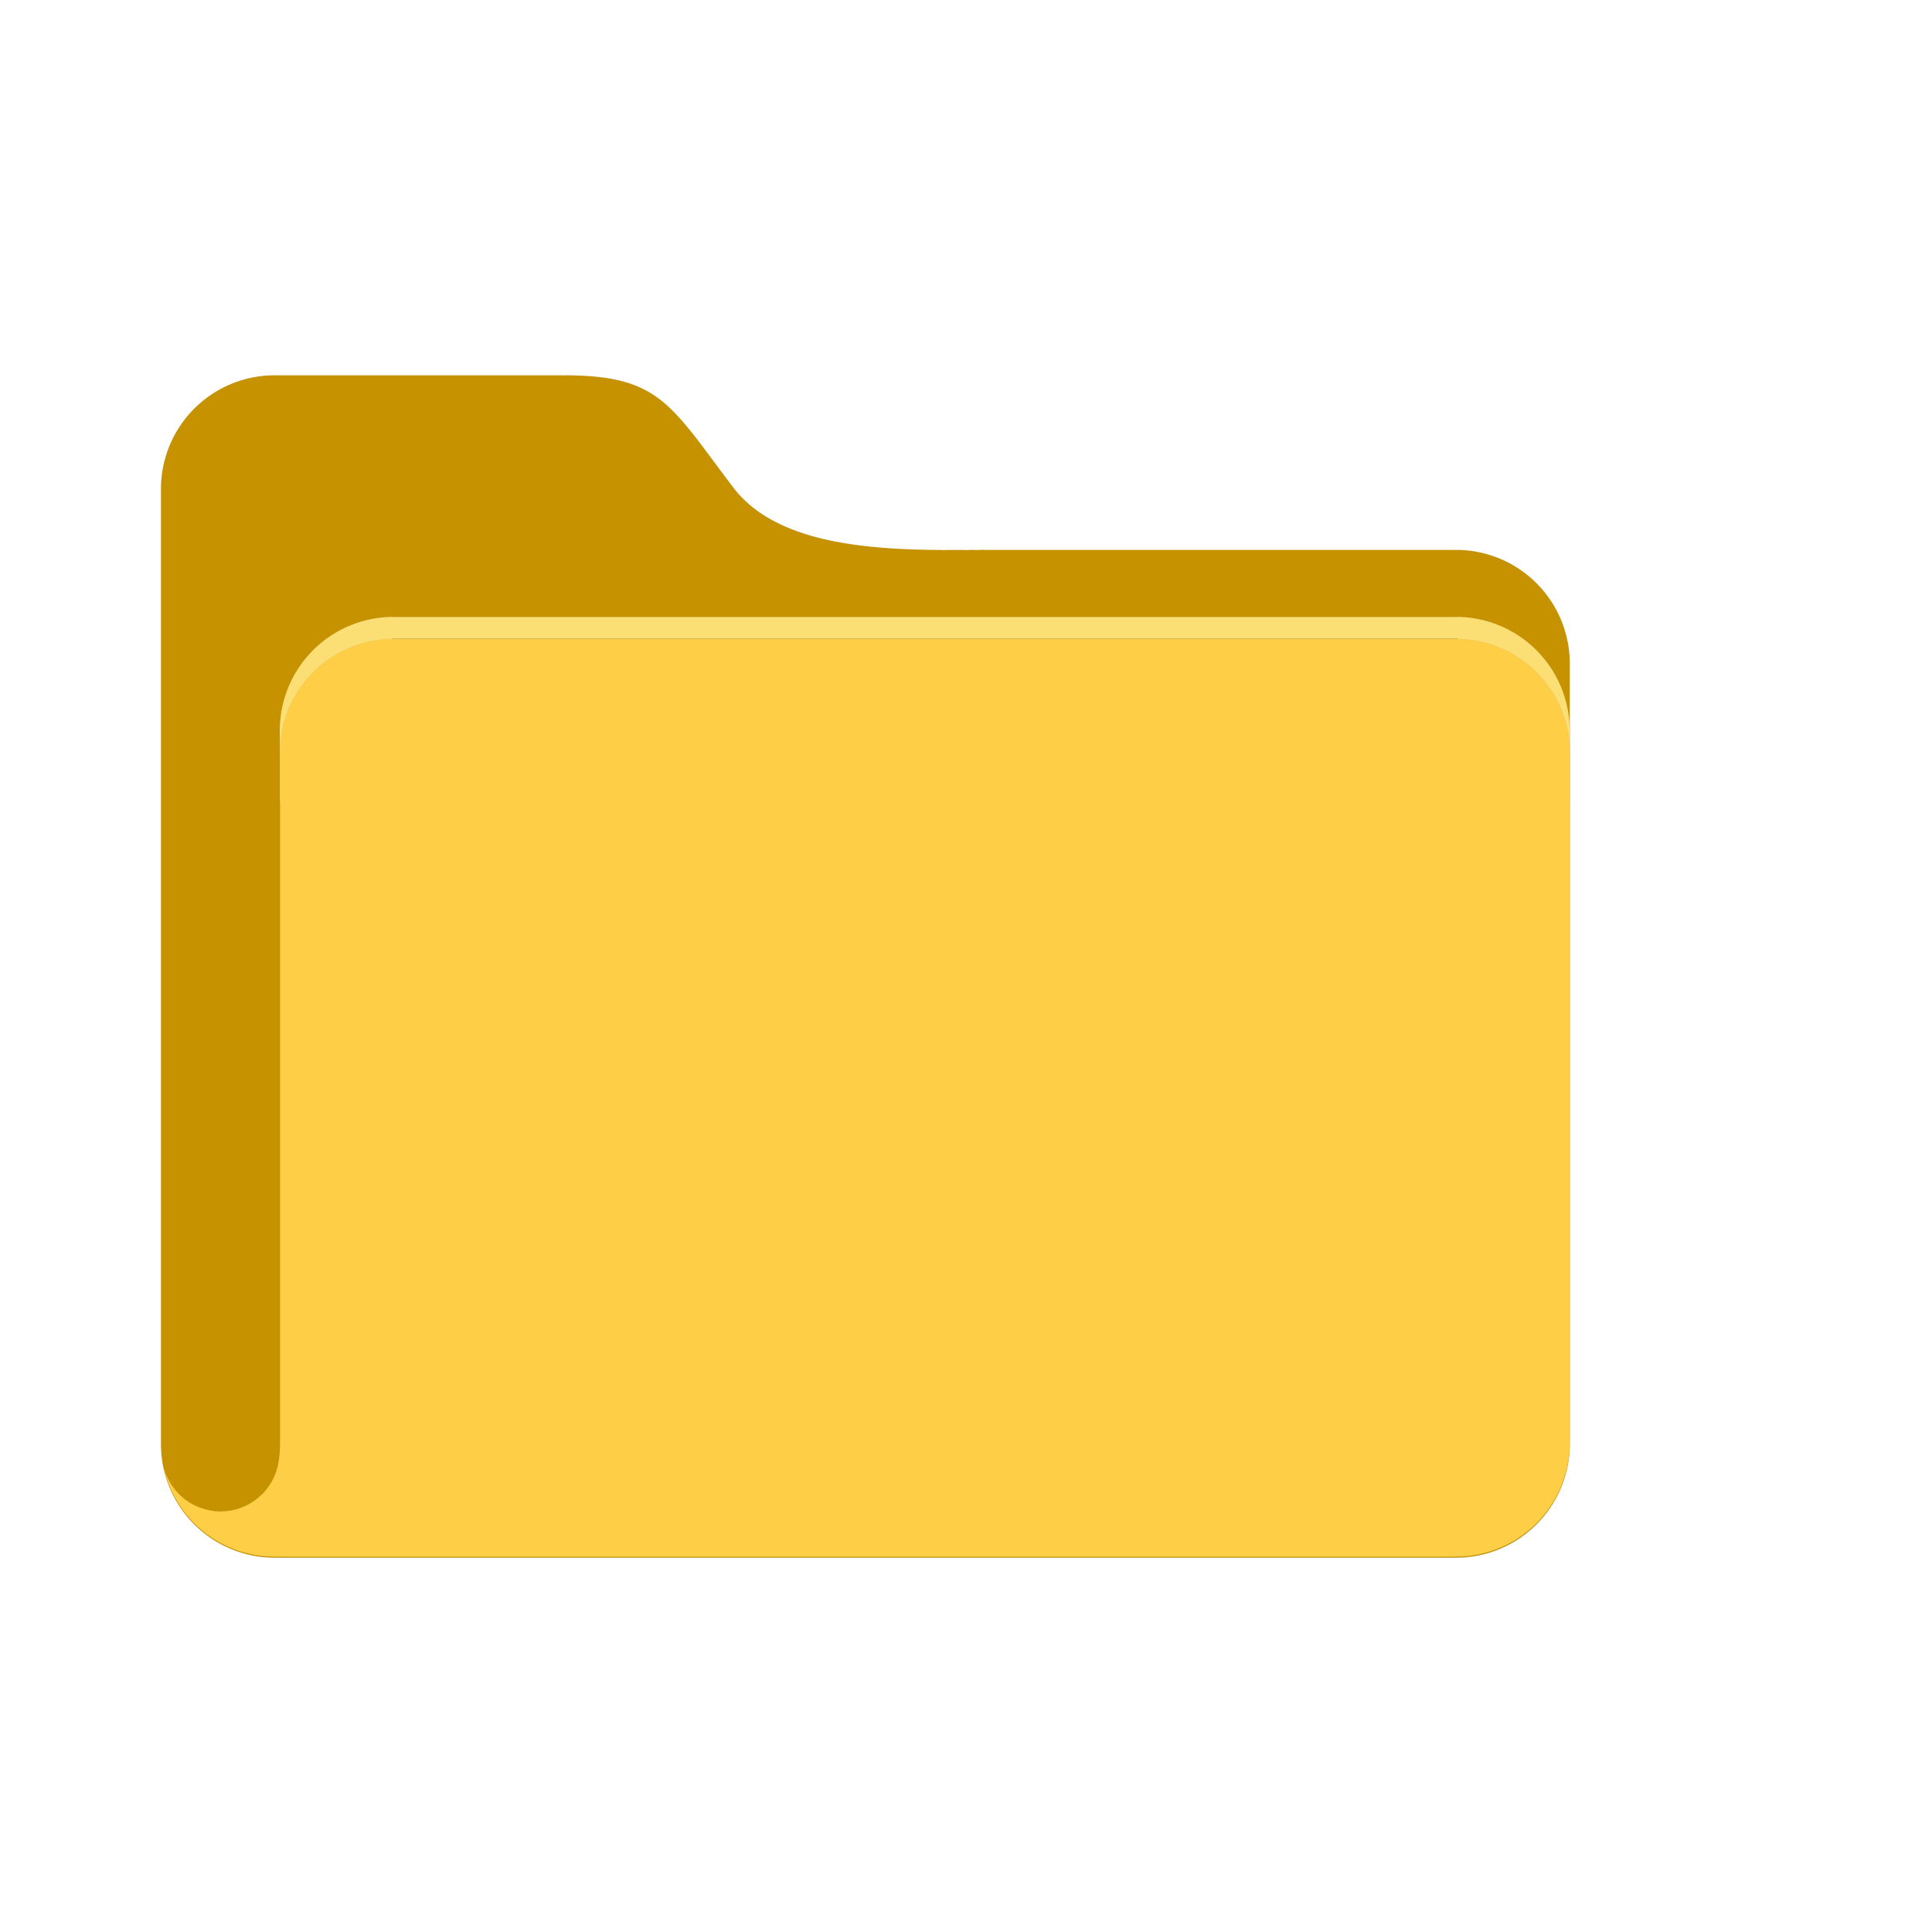 <!DOCTYPE svg PUBLIC "-//W3C//DTD SVG 1.1//EN" "http://www.w3.org/Graphics/SVG/1.1/DTD/svg11.dtd">
<!-- Uploaded to: SVG Repo, www.svgrepo.com, Transformed by: SVG Repo Mixer Tools -->
<svg width="256px" height="256px" viewBox="-6.4 -6.4 76.80 76.80" xmlns="http://www.w3.org/2000/svg" fill="#000000" stroke="#000000" stroke-width="0.001" transform="matrix(1, 0, 0, 1, 0, 0)rotate(0)">
<g id="SVGRepo_bgCarrier" stroke-width="0"/>
<g id="SVGRepo_tracerCarrier" stroke-linecap="round" stroke-linejoin="round" stroke="#CCCCCC" stroke-width="0.512"/>
<g id="SVGRepo_iconCarrier">
<path d="M51.48,15.46A4.52,4.52,0,0,1,56,20V51a4.52,4.52,0,0,1-4.52,4.52h-47A4.52,4.52,0,0,1,0,51H0V13A4.52,4.52,0,0,1,4.52,8.52H16c3.82,0,4.23,1.14,6.74,4.45,2.07,2.74,7.11,2.49,10.39,2.49Z" fill="#c79200"/>
<path d="M51.48,18.12H9.24a4.52,4.52,0,0,0-4.52,4.52v2.84L9.19,19H51.54L56,25.49V22.64A4.52,4.52,0,0,0,51.48,18.12Z" fill="#fbde74"/>
<path d="M4.57,55.48H51.48A4.52,4.52,0,0,0,56,51V23.48A4.52,4.52,0,0,0,51.48,19H9.25a4.52,4.52,0,0,0-4.52,4.52V51a4.65,4.65,0,0,1-.06.72,2.33,2.33,0,0,1-4.6,0A4.5,4.5,0,0,0,4.57,55.48Z" fill="#ffce47"/>
</g>
</svg>